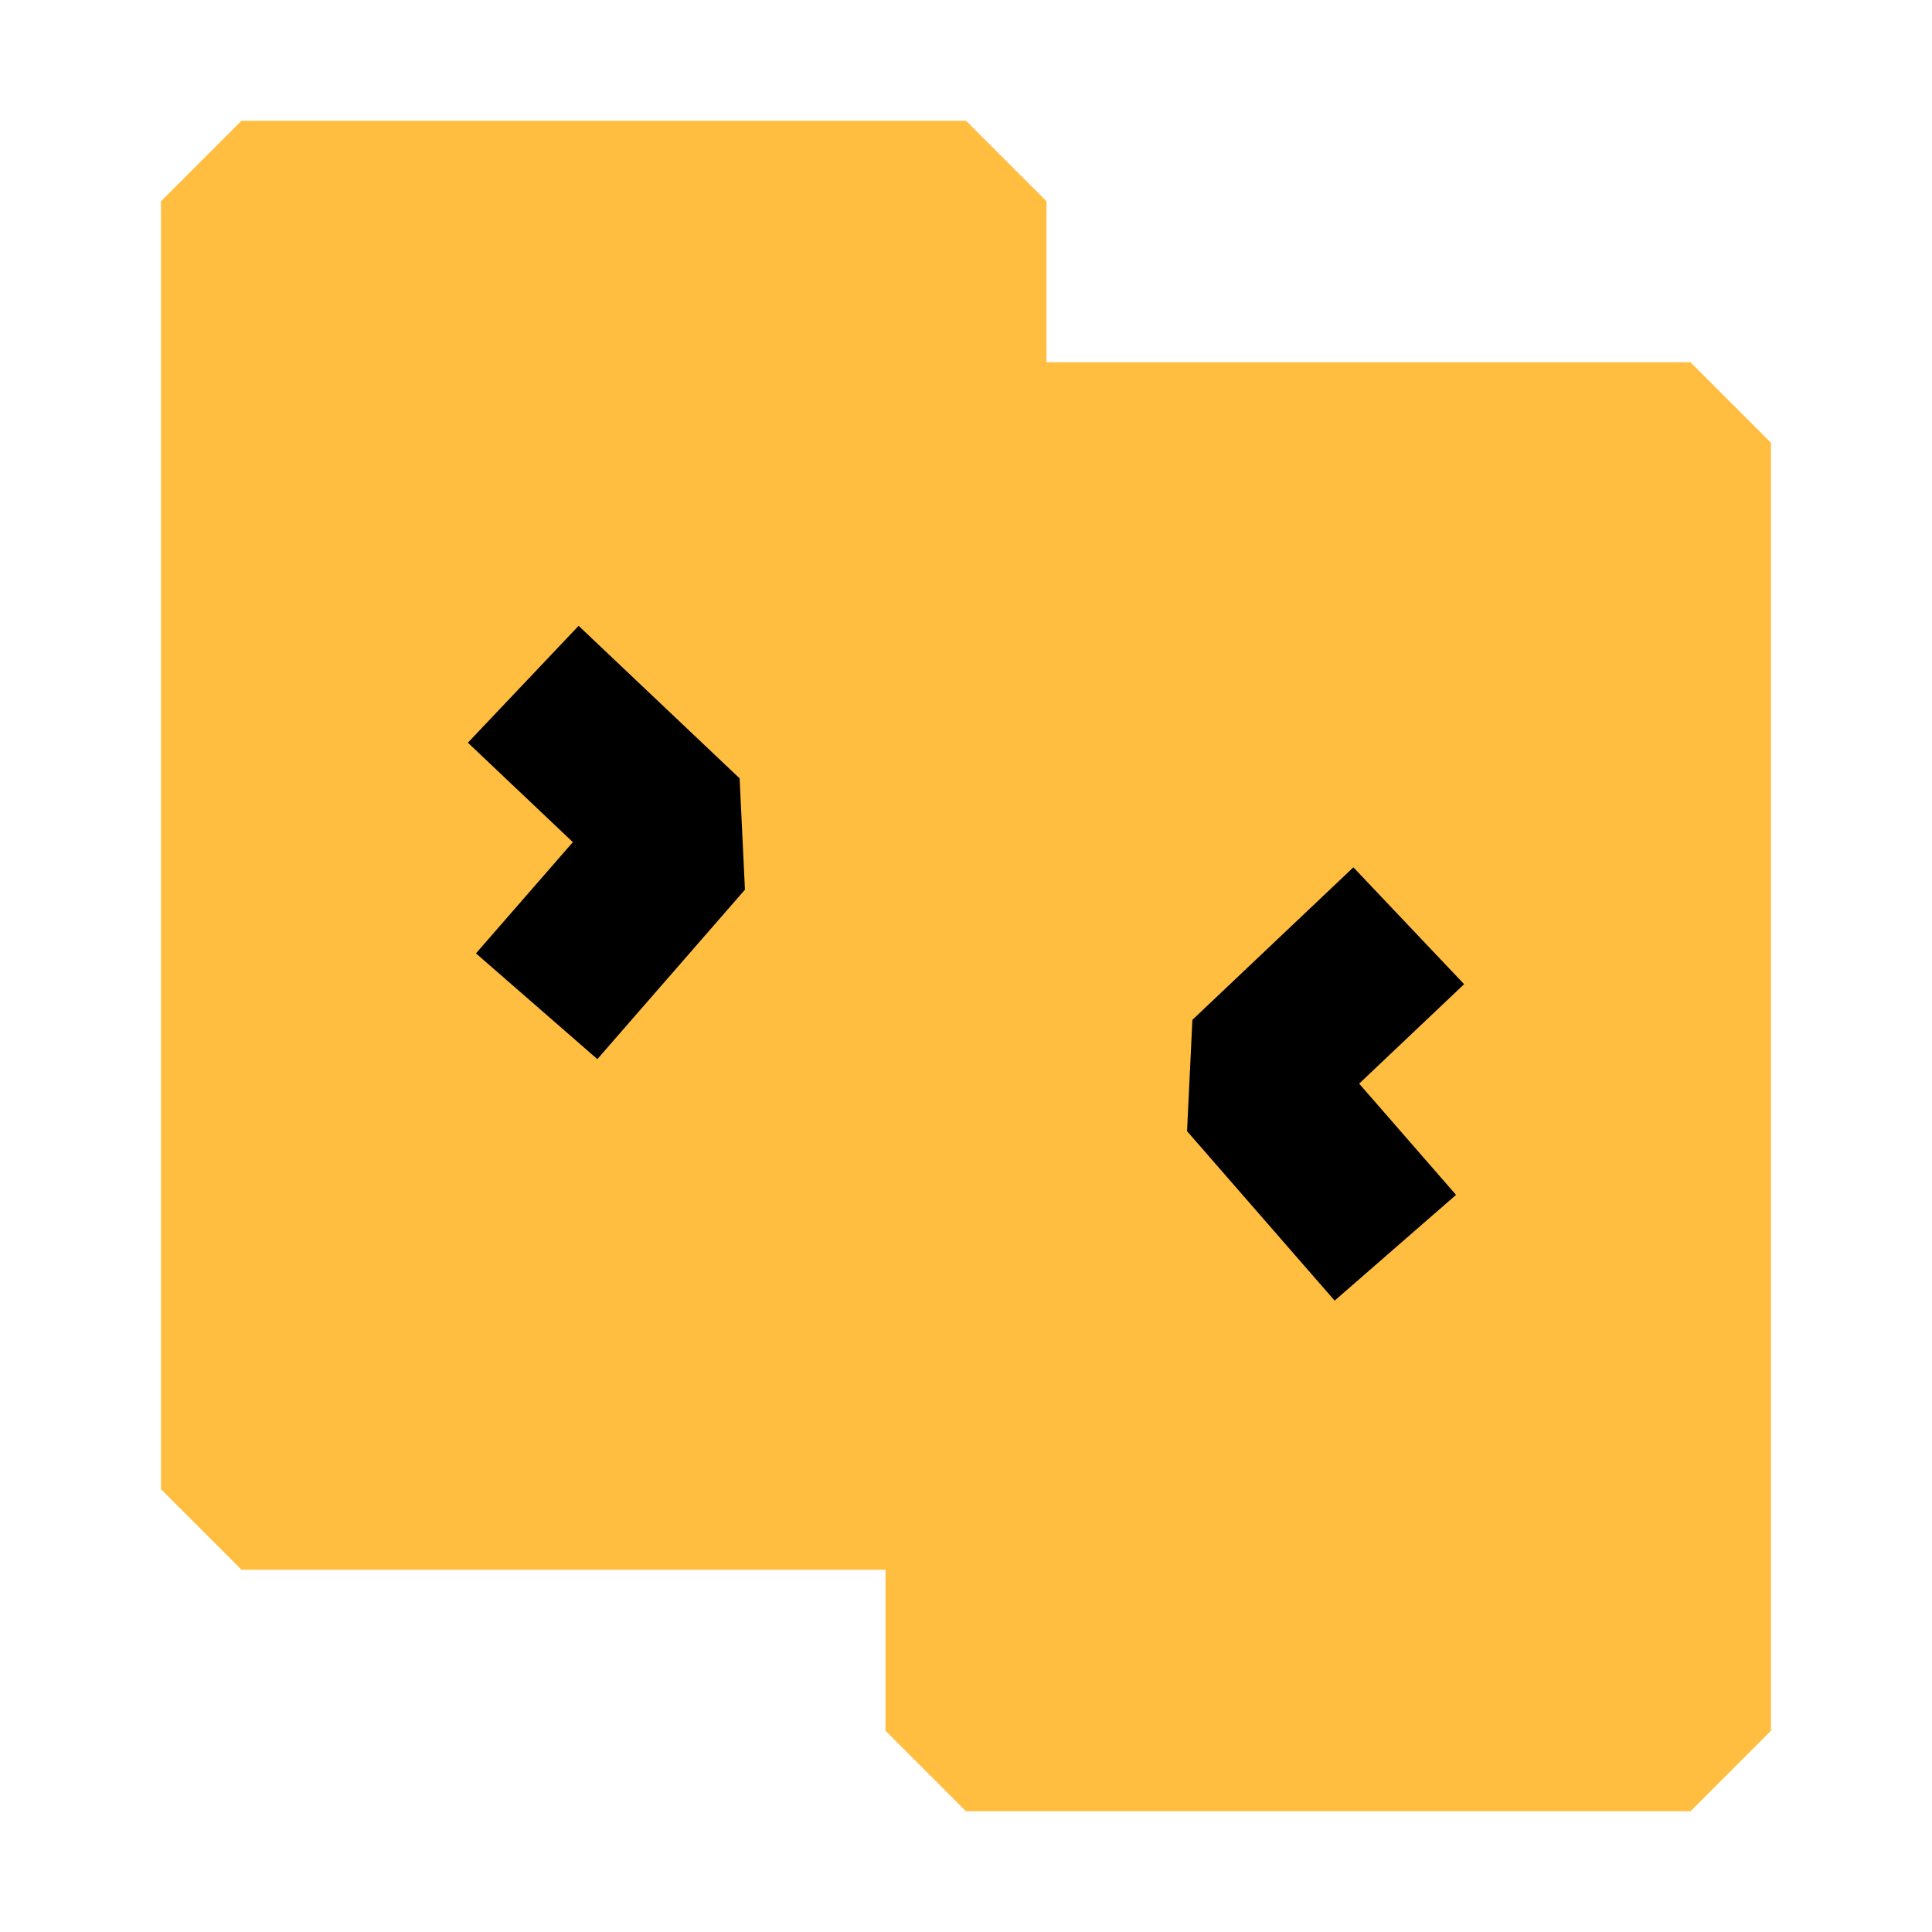 <?xml version="1.0" encoding="UTF-8"?><svg width="24" height="24" viewBox="0 0 48 48" fill="none" xmlns="http://www.w3.org/2000/svg"><rect x="6" y="5" width="18" height="32" fill="#ffbe40" stroke="#ffbe40" stroke-width="4" stroke-linecap="butt" stroke-linejoin="bevel"/><rect x="24" y="11" width="18" height="32" fill="#ffbe40" stroke="#ffbe40" stroke-width="4" stroke-linecap="butt" stroke-linejoin="bevel"/><path d="M13 17L17 20.79L13.333 25" stroke="#000" stroke-width="4" stroke-linecap="butt" stroke-linejoin="bevel"/><path d="M35 23L31 26.79L34.667 31" stroke="#000" stroke-width="4" stroke-linecap="butt" stroke-linejoin="bevel"/></svg>